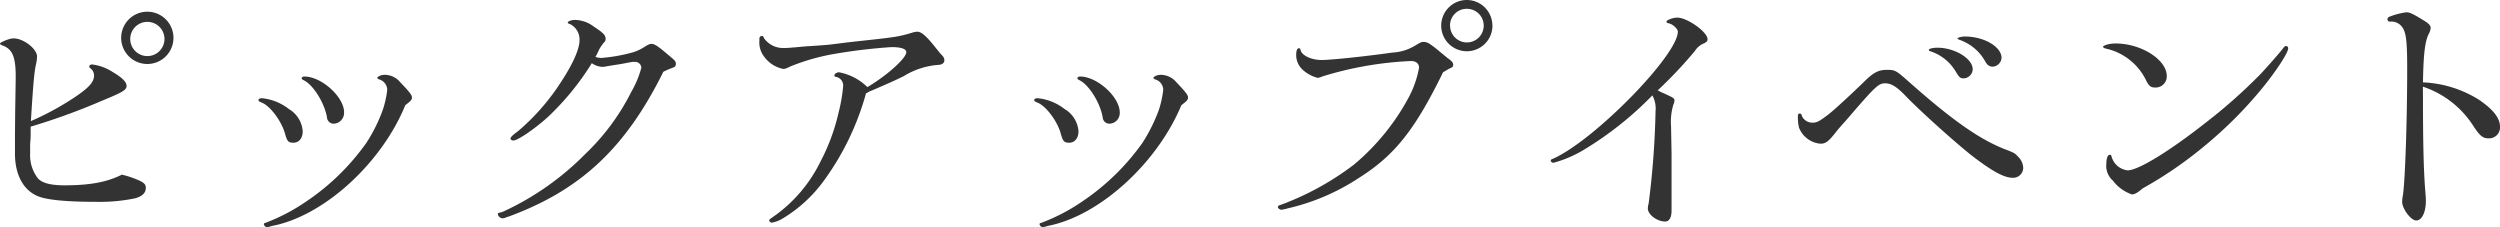 <svg xmlns="http://www.w3.org/2000/svg" viewBox="0 0 337.53 30.67"><defs><style>.cls-1{isolation:isolate;}.cls-2{fill:#333;}</style></defs><title>Asset 3</title><g id="Layer_2" data-name="Layer 2"><g id="Layer_1-2" data-name="Layer 1"><g class="cls-1"><path class="cls-2" d="M2.05,15c.07-4.28.07-4.28.07-4.68,0-2.7-.46-3.74-1.87-4.21C.07,6,0,6,0,5.87s1.22-.69,1.83-.69C3.17,5.18,5,6.59,5,7.63a5.26,5.26,0,0,1-.07.72c-.29,1.26-.4,2.27-.76,8a37.92,37.92,0,0,0,5.58-3c2.2-1.44,2.95-2.23,2.95-3.17a1.24,1.24,0,0,0-.47-.94c-.14-.1-.18-.18-.18-.28s.15-.26.36-.26a6.54,6.54,0,0,1,2.77,1c1.34.79,1.91,1.37,1.91,1.91s-.57.86-3.34,2A87.59,87.59,0,0,1,4.14,17.1c0,1.44,0,1.55-.07,2.37,0,.51,0,.94,0,1.26a5.07,5.07,0,0,0,1.08,3.39c.61.61,1.73.9,3.56.9,3.46,0,5.76-.44,7.74-1.44a12.7,12.7,0,0,1,2.41.82c.61.29.83.54.83.94,0,.72-.51,1.19-1.48,1.44a23.39,23.39,0,0,1-5.18.47c-4,0-6.59-.25-7.81-.72-2-.76-3.2-2.85-3.2-5.8l0-2.3ZM23.42,5.11a3.53,3.53,0,1,1-3.49-3.53A3.53,3.53,0,0,1,23.42,5.11Zm-5.83,0a2.31,2.31,0,1,0,4.61,0,2.31,2.31,0,0,0-4.61,0Z"/><path class="cls-2" d="M39,14.72a3.8,3.8,0,0,1,1.87,3c0,.94-.5,1.55-1.26,1.55s-.86-.29-1.15-1.29c-.47-1.66-2-3.68-3.09-4.11-.4-.18-.47-.21-.47-.36s.18-.25.47-.25A7,7,0,0,1,39,14.72Zm-1.87,15.7a5.46,5.46,0,0,0-.72.18,1.88,1.88,0,0,1-.36.07.5.5,0,0,1-.43-.4c0-.11.07-.14.21-.18a25.66,25.66,0,0,0,5.4-2.81,31.38,31.38,0,0,0,8.24-8,21.55,21.55,0,0,0,2.23-4.5,13.49,13.49,0,0,0,.58-2.63,1.49,1.49,0,0,0-1-1.4c-.26-.08-.33-.15-.33-.26s.43-.39,1-.39a2.72,2.72,0,0,1,2.08,1c1.19,1.23,1.59,1.73,1.59,2.05s-.15.47-.9,1.05C51.57,21.92,44,28.9,37.14,30.42Zm9.32-15.23a1.45,1.45,0,0,1-1.37,1.51.9.9,0,0,1-.93-.83c-.33-2-1.91-4.5-3.21-5.07-.14-.07-.21-.15-.21-.25s.14-.22.36-.22C43.4,10.33,46.46,13.07,46.46,15.19Z"/><path class="cls-2" d="M68,28.54a37.61,37.61,0,0,0,11-7.73,30.43,30.43,0,0,0,6.26-8.46,13,13,0,0,0,1.33-3.21.84.84,0,0,0-.86-.79c-.15,0-.4,0-.69.07-.11,0-.86.18-1.62.29s-1.11.18-1.4.22a3.21,3.21,0,0,1-.72.1,2.77,2.77,0,0,1-1.4-.5A35.89,35.89,0,0,1,74,15.77c-1.73,1.58-4.1,3.2-4.68,3.2-.21,0-.39-.11-.39-.25s.07-.33,1-1A30,30,0,0,0,75.79,11c1.51-2.3,2.45-4.35,2.45-5.54a2.31,2.31,0,0,0-1.33-2.23c-.15,0-.26-.14-.26-.22s.4-.32,1-.32a4.33,4.33,0,0,1,2.52.9c1.3.86,1.59,1.15,1.59,1.65,0,.22,0,.29-.26.54a7.53,7.53,0,0,0-.61.9c-.25.58-.36.76-.5,1a2.35,2.35,0,0,0,.86.14,22.49,22.49,0,0,0,4.32-.79,6.75,6.75,0,0,0,1.37-.65c.61-.39.83-.46,1-.46.4,0,.86.28,2.09,1.33,1.08.9,1.22,1,1.22,1.36s-.14.44-.54.58-.57.22-1.15.5C84.46,20,78.38,25.66,68.7,29.23a2.51,2.51,0,0,0-.5.18,2.49,2.49,0,0,1-.33.07c-.28,0-.64-.29-.64-.54s.07-.18.5-.29Z"/><path class="cls-2" d="M117.39,12.35a3,3,0,0,1-.47.25,36.2,36.2,0,0,1-5.75,11.88,18.85,18.85,0,0,1-5.47,5,4.24,4.24,0,0,1-1.48.58.35.35,0,0,1-.36-.29c0-.11,0-.14.43-.43a19.52,19.52,0,0,0,6.48-7.52,26.92,26.92,0,0,0,2.45-6.63,21.59,21.59,0,0,0,.61-3.49,1.19,1.19,0,0,0-1-1.33c-.11,0-.18-.11-.18-.18,0-.22.32-.43.64-.43a7.44,7.44,0,0,1,3.82,2c2.62-1.55,5.25-3.89,5.25-4.72,0-.43-.68-.68-2-.68a74.79,74.79,0,0,0-7.78.93,28.86,28.86,0,0,0-5.82,1.66c-.65.32-.8.36-1,.36a4.2,4.2,0,0,1-2.66-1.76,3.09,3.09,0,0,1-.57-2.09V5.18a.32.32,0,0,1,.32-.32c.14,0,.18,0,.32.32a3.12,3.12,0,0,0,2.56,1.3c.29,0,.72,0,1.29-.07.33,0,1.08-.11,2.23-.18s2.16-.15,2.52-.18c1.3-.15,2.59-.33,3.92-.47,5.37-.58,5.62-.61,7.63-1.22a2.94,2.94,0,0,1,.54-.08c.51,0,1.15.54,2.23,1.87.4.51.69.83.79,1,.51.5.62.68.62,1s-.26.58-.8.61A10.32,10.32,0,0,0,122,10.29c-1.34.65-1.7.8-3.57,1.62Z"/><path class="cls-2" d="M143.73,14.72a3.81,3.81,0,0,1,1.88,3c0,.94-.51,1.55-1.26,1.55s-.87-.29-1.15-1.29c-.47-1.66-2-3.68-3.1-4.11-.39-.18-.47-.21-.47-.36s.18-.25.47-.25A7,7,0,0,1,143.73,14.72Zm-1.87,15.7a5.46,5.46,0,0,0-.72.18,1.88,1.88,0,0,1-.36.07.5.5,0,0,1-.43-.4c0-.11.07-.14.22-.18A25.39,25.39,0,0,0,146,27.28a31.43,31.43,0,0,0,8.25-8,22.58,22.58,0,0,0,2.23-4.5,14.09,14.09,0,0,0,.57-2.63,1.48,1.48,0,0,0-1-1.4c-.25-.08-.32-.15-.32-.26s.43-.39,1-.39a2.76,2.76,0,0,1,2.09,1c1.18,1.23,1.58,1.73,1.58,2.05s-.14.47-.9,1.05C156.29,21.92,148.7,28.9,141.86,30.42Zm9.32-15.23a1.44,1.44,0,0,1-1.36,1.51.91.91,0,0,1-.94-.83c-.32-2-1.91-4.5-3.2-5.07-.15-.07-.22-.15-.22-.25s.15-.22.36-.22C148.12,10.33,151.18,13.07,151.18,15.19Z"/><path class="cls-2" d="M183.5,24a29.32,29.32,0,0,1-9.68,4.14,1.83,1.83,0,0,1-.47.11,1.44,1.44,0,0,1-.32.07c-.22,0-.5-.18-.5-.36s.1-.21.54-.36a38.08,38.08,0,0,0,9.71-5.36A30.73,30.73,0,0,0,190,13.5a13.72,13.72,0,0,0,1.59-4.36c0-.57-.44-.9-1.08-.9a47.12,47.12,0,0,0-12,2.09,1.82,1.82,0,0,1-.62.18,4.76,4.76,0,0,1-2-1.08A2.72,2.72,0,0,1,175,7.52c0-.68.11-1,.36-1s.15.07.26.32c.21.68,1.47,1.26,2.8,1.26s6.12-.51,9.54-1a6.51,6.51,0,0,0,3.09-.94c.79-.47.87-.5,1.15-.5.51,0,.83.18,2.38,1.47.39.33.75.61.83.69.61.43.79.64.79.93s-.15.36-.58.54l-.79.47C191,17.6,188.25,21,183.5,24Zm18-20.58A3.46,3.46,0,1,1,198.11,0,3.46,3.46,0,0,1,201.49,3.46Zm-5.72,0A2.27,2.27,0,1,0,198,1.19,2.25,2.25,0,0,0,195.77,3.46Z"/><path class="cls-2" d="M224.24,12.42c1.83.83,1.83.83,1.83,1.19a1.18,1.18,0,0,1-.14.5,7.89,7.89,0,0,0-.32,2.88l.07,3.67v4.1l0,2.49c0,.47,0,.9,0,1.19,0,.93-.32,1.47-.86,1.47-1.08,0-2.34-.93-2.34-1.76a2.61,2.61,0,0,1,.11-.69A115.67,115.67,0,0,0,223.52,15a3.69,3.69,0,0,0-.43-2.12,46.18,46.18,0,0,1-9.36,7.41,16.06,16.06,0,0,1-4,1.69c-.15,0-.36-.14-.36-.28s.07-.19.36-.29c5.68-2.59,16.8-14,16.8-17.14,0-.36-.68-1-1.19-1.11C225,3.1,225,3,225,2.88s.75-.5,1.47-.5c1.33,0,4.07,1.94,4.07,2.91,0,.25-.11.36-.43.54a2.66,2.66,0,0,0-1.3,1.08,59.79,59.79,0,0,1-5,5.29Z"/><path class="cls-2" d="M250.19,15.15c-.44.51-1.15,1.34-1.19,1.37-.54.61-.94,1.05-1.08,1.26-1.08,1.37-1.44,1.62-2.16,1.62a3.42,3.42,0,0,1-2.88-2.19,6.07,6.07,0,0,1-.14-1.59c0-.18.07-.29.25-.29s.22.08.32.4a1.55,1.55,0,0,0,1.44.83c.58,0,.94-.22,2.16-1.15.83-.65,3.2-2.85,4.68-4.29,1.33-1.33,2-1.69,3.17-1.69s1.26.11,3.13,1.76c5.65,5,9.21,7.49,12.55,8.86,1.48.57,1.59.61,2,1.08a2.21,2.21,0,0,1,.72,1.58A1.36,1.36,0,0,1,271.7,24c-1.18,0-2.91-1-5.61-3.09-2.48-2-6.84-5.91-8.85-8-1.19-1.23-1.91-1.66-2.74-1.66S253.21,11.66,250.19,15.15Zm16.15-5.79a1.28,1.28,0,0,1-1.19,1.22c-.5,0-.61-.11-1.11-.93a6.2,6.2,0,0,0-3.46-2.74.22.22,0,0,1-.17-.18c0-.14.53-.29,1.15-.29C263.93,6.44,266.34,7.92,266.34,9.36Zm3.89-1.55A1.28,1.28,0,0,1,269.08,9c-.51,0-.79-.22-1.08-.76a6.35,6.35,0,0,0-3.49-2.88c-.15-.07-.22-.11-.22-.18s.43-.25,1-.25C267.85,4.93,270.23,6.3,270.23,7.81Z"/><path class="cls-2" d="M292.54,10.26a1.5,1.5,0,0,1-1.65,1.55c-.47,0-.72-.18-1.08-.83a7.93,7.93,0,0,0-5.54-4.43c-.22-.07-.33-.14-.33-.25s.65-.43,1.69-.43C289.09,5.87,292.54,8.06,292.54,10.26Zm-4.67,16a5.36,5.36,0,0,1-2.6-1.87,2.65,2.65,0,0,1-.89-2.27c0-.68.18-1.22.43-1.22s.21.07.28.25A2.55,2.55,0,0,0,287.25,23c1.48,0,5.83-2.69,11.05-6.83a71.44,71.44,0,0,0,6.73-6c.72-.72,2.66-2.95,3-3.38s.43-.58.61-.58a.3.3,0,0,1,.29.33c0,.57-1.58,3-3.38,5.22a56.33,56.33,0,0,1-7.7,7.77,54.52,54.52,0,0,1-8.57,5.91C288.62,26,288.23,26.24,287.87,26.24Z"/><path class="cls-2" d="M327.13,13.25c0,6.44.11,9.86.29,12.27.07.76.1,1.3.1,1.62,0,1.51-.54,2.63-1.29,2.63s-1.91-1.62-1.91-2.52a5.23,5.23,0,0,1,.11-.94c.29-2,.57-10,.57-17.17,0-3.38-.14-4.6-.57-5.32a1.79,1.79,0,0,0-1.73-.9c-.25,0-.36-.11-.36-.33s.11-.25.33-.36a10,10,0,0,1,2.19-.57c.54,0,1,.25,2.63,1.26.47.32.68.57.68.82a1.91,1.91,0,0,1-.18.69c-.57,1-.79,2.66-.86,6.69a15.43,15.43,0,0,1,7.55,2.34c1.95,1.33,2.85,2.49,2.85,3.64A1.48,1.48,0,0,1,336,18.68c-.79,0-1.18-.32-2.08-1.69a12.91,12.91,0,0,0-6.8-5.29Z"/></g></g></g></svg>